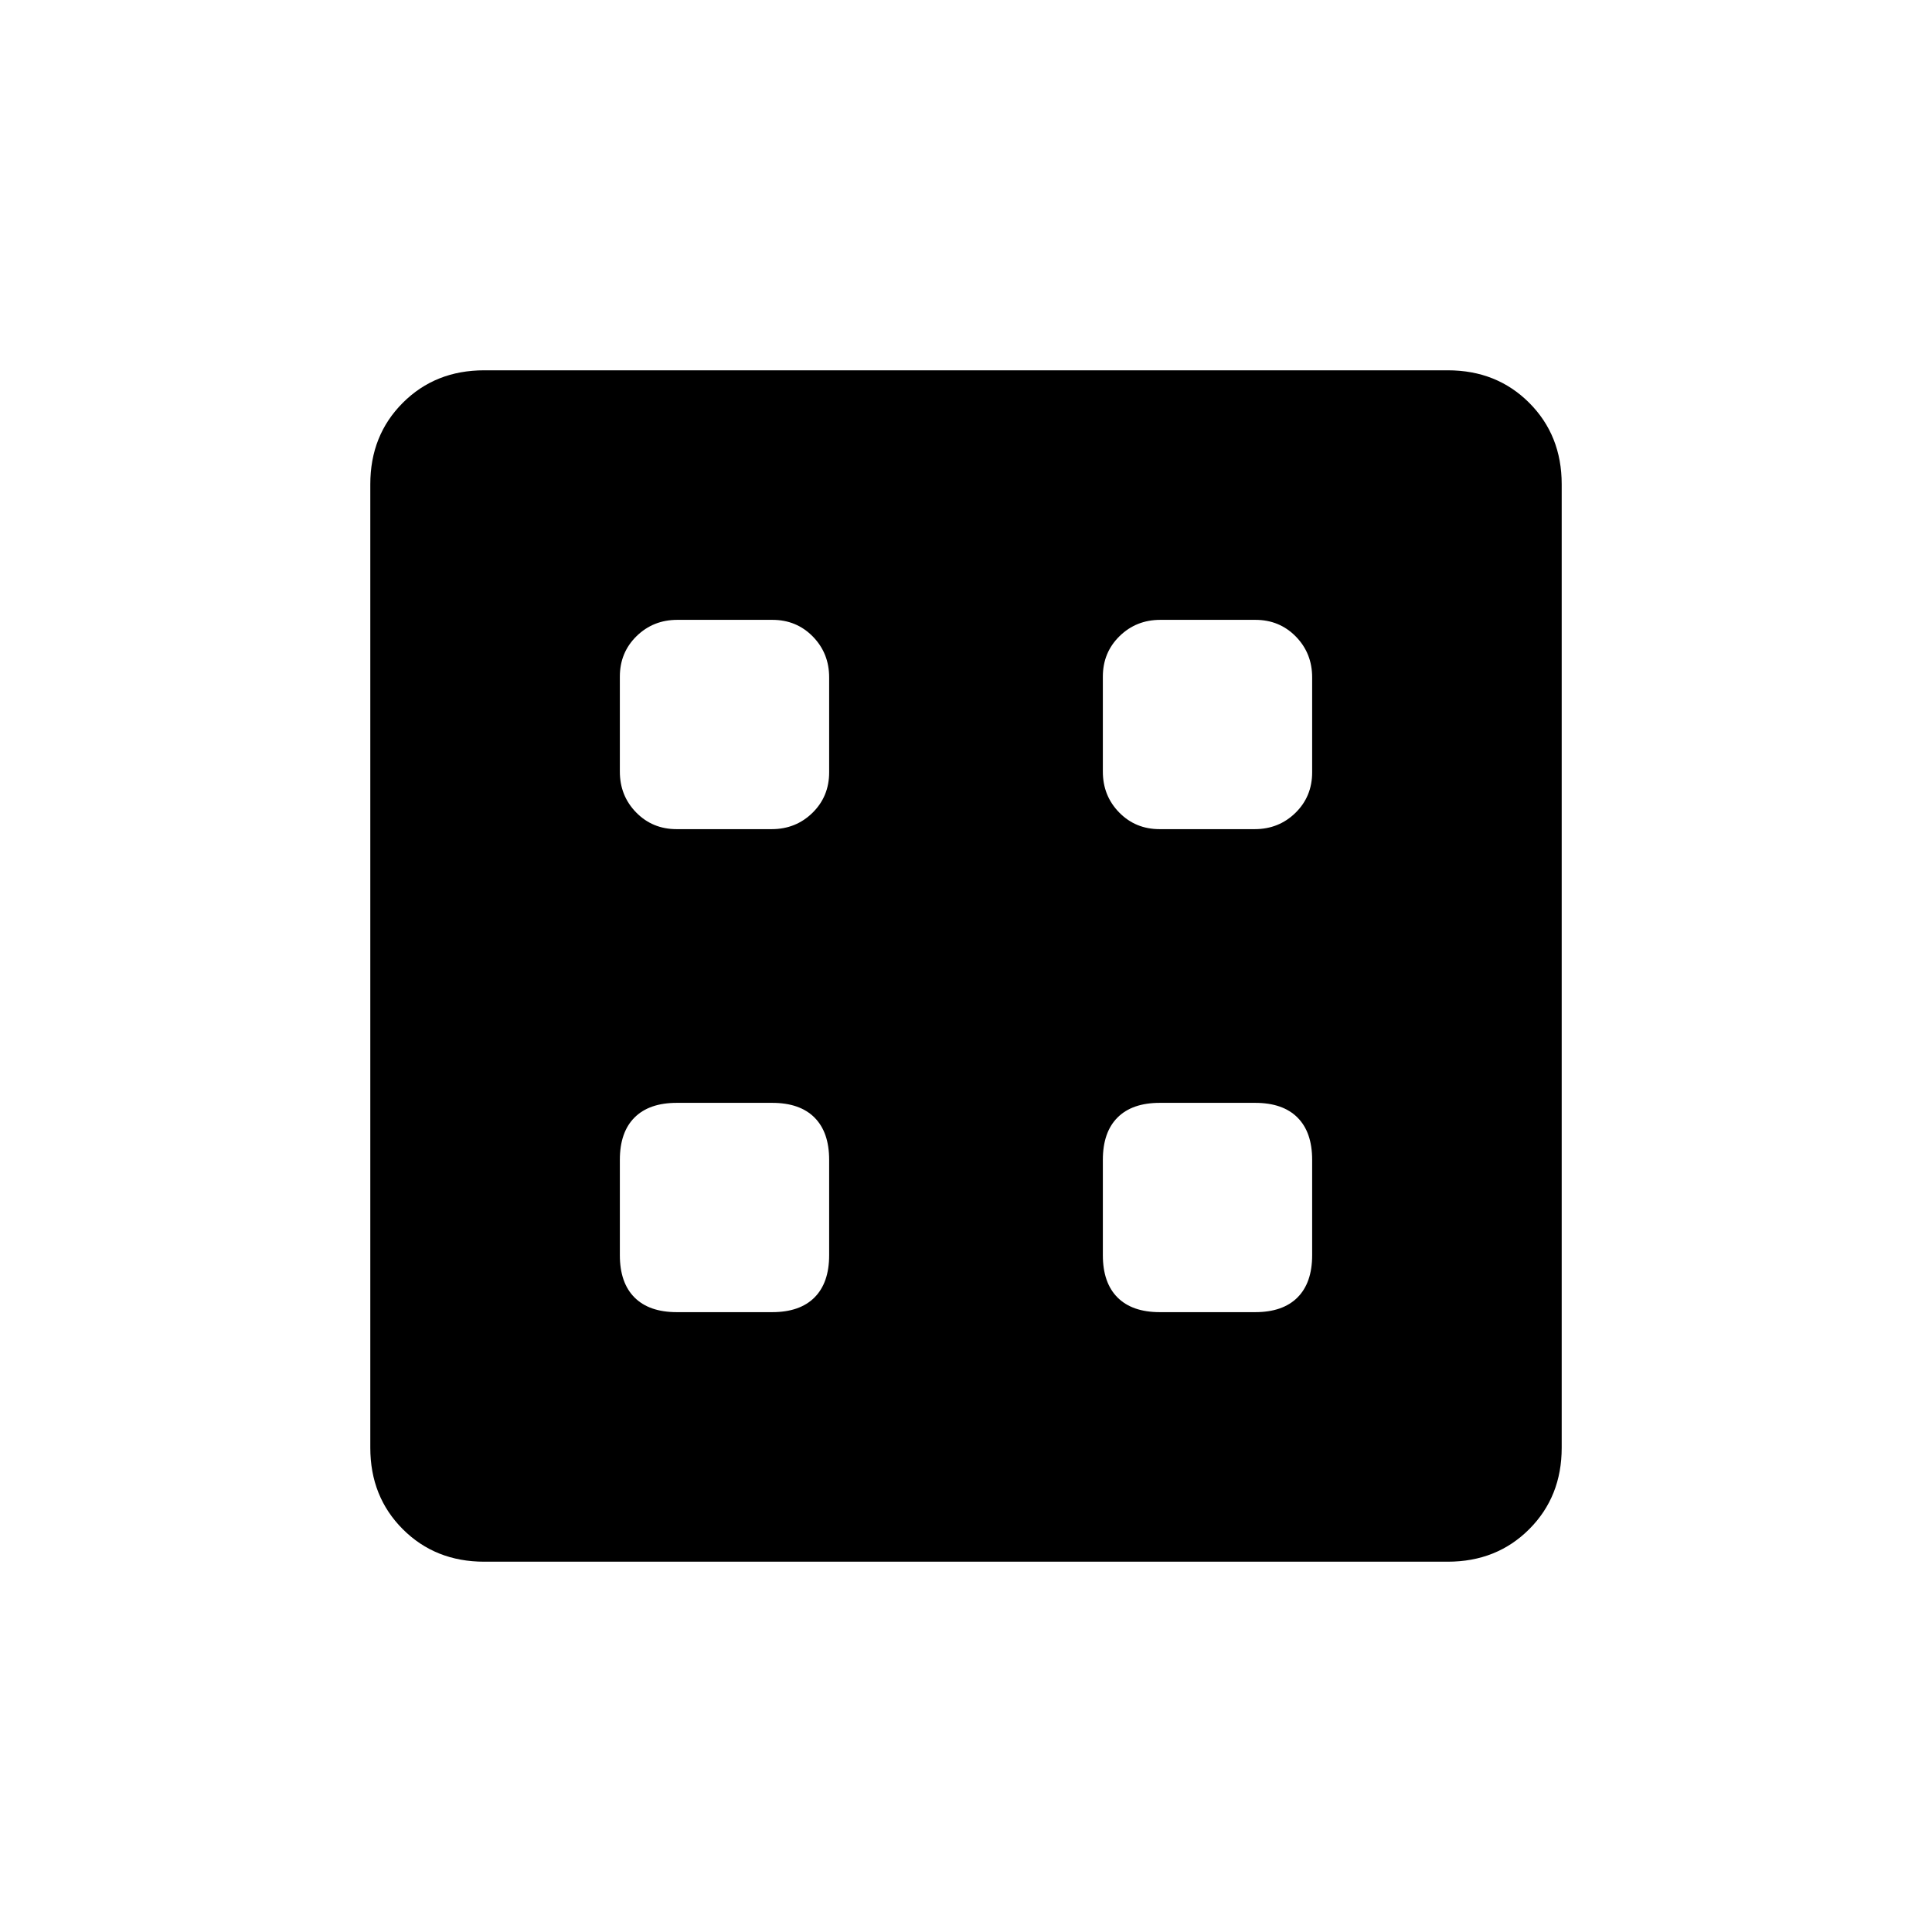 <svg xmlns="http://www.w3.org/2000/svg" height="20" viewBox="0 -960 960 960" width="20"><path d="M336.31-308h47.38q13.73 0 21.02-7.29 7.29-7.29 7.29-21.02v-47.38q0-13.73-7.29-21.02-7.29-7.29-21.02-7.29h-47.38q-13.73 0-21.02 7.29-7.29 7.29-7.29 21.02v47.38q0 13.73 7.29 21.02 7.29 7.29 21.02 7.29Zm240 0h47.38q13.73 0 21.02-7.29 7.29-7.29 7.29-21.02v-47.38q0-13.73-7.29-21.02-7.29-7.29-21.02-7.29h-47.38q-13.73 0-21.02 7.29-7.29 7.29-7.29 21.02v47.38q0 13.73 7.29 21.02 7.29 7.29 21.02 7.29ZM336.22-548h47.21q11.99 0 20.28-8.11 8.29-8.12 8.29-20.11v-47.21q0-11.99-8.11-20.28-8.12-8.29-20.11-8.29h-47.21q-11.99 0-20.28 8.11-8.29 8.12-8.29 20.11v47.21q0 11.99 8.11 20.28 8.12 8.29 20.11 8.29Zm240 0h47.21q11.99 0 20.28-8.11 8.29-8.12 8.29-20.11v-47.21q0-11.99-8.11-20.28-8.12-8.29-20.11-8.29h-47.21q-11.99 0-20.28 8.11-8.29 8.12-8.29 20.11v47.21q0 11.99 8.11 20.28 8.12 8.29 20.11 8.29Zm-335.6 364q-24.32 0-40.47-16.15T184-240.62v-478.76q0-24.32 16.15-40.47T240.62-776h478.76q24.32 0 40.47 16.15T776-719.38v478.76q0 24.32-16.15 40.47T719.38-184H240.62Z"/></svg>